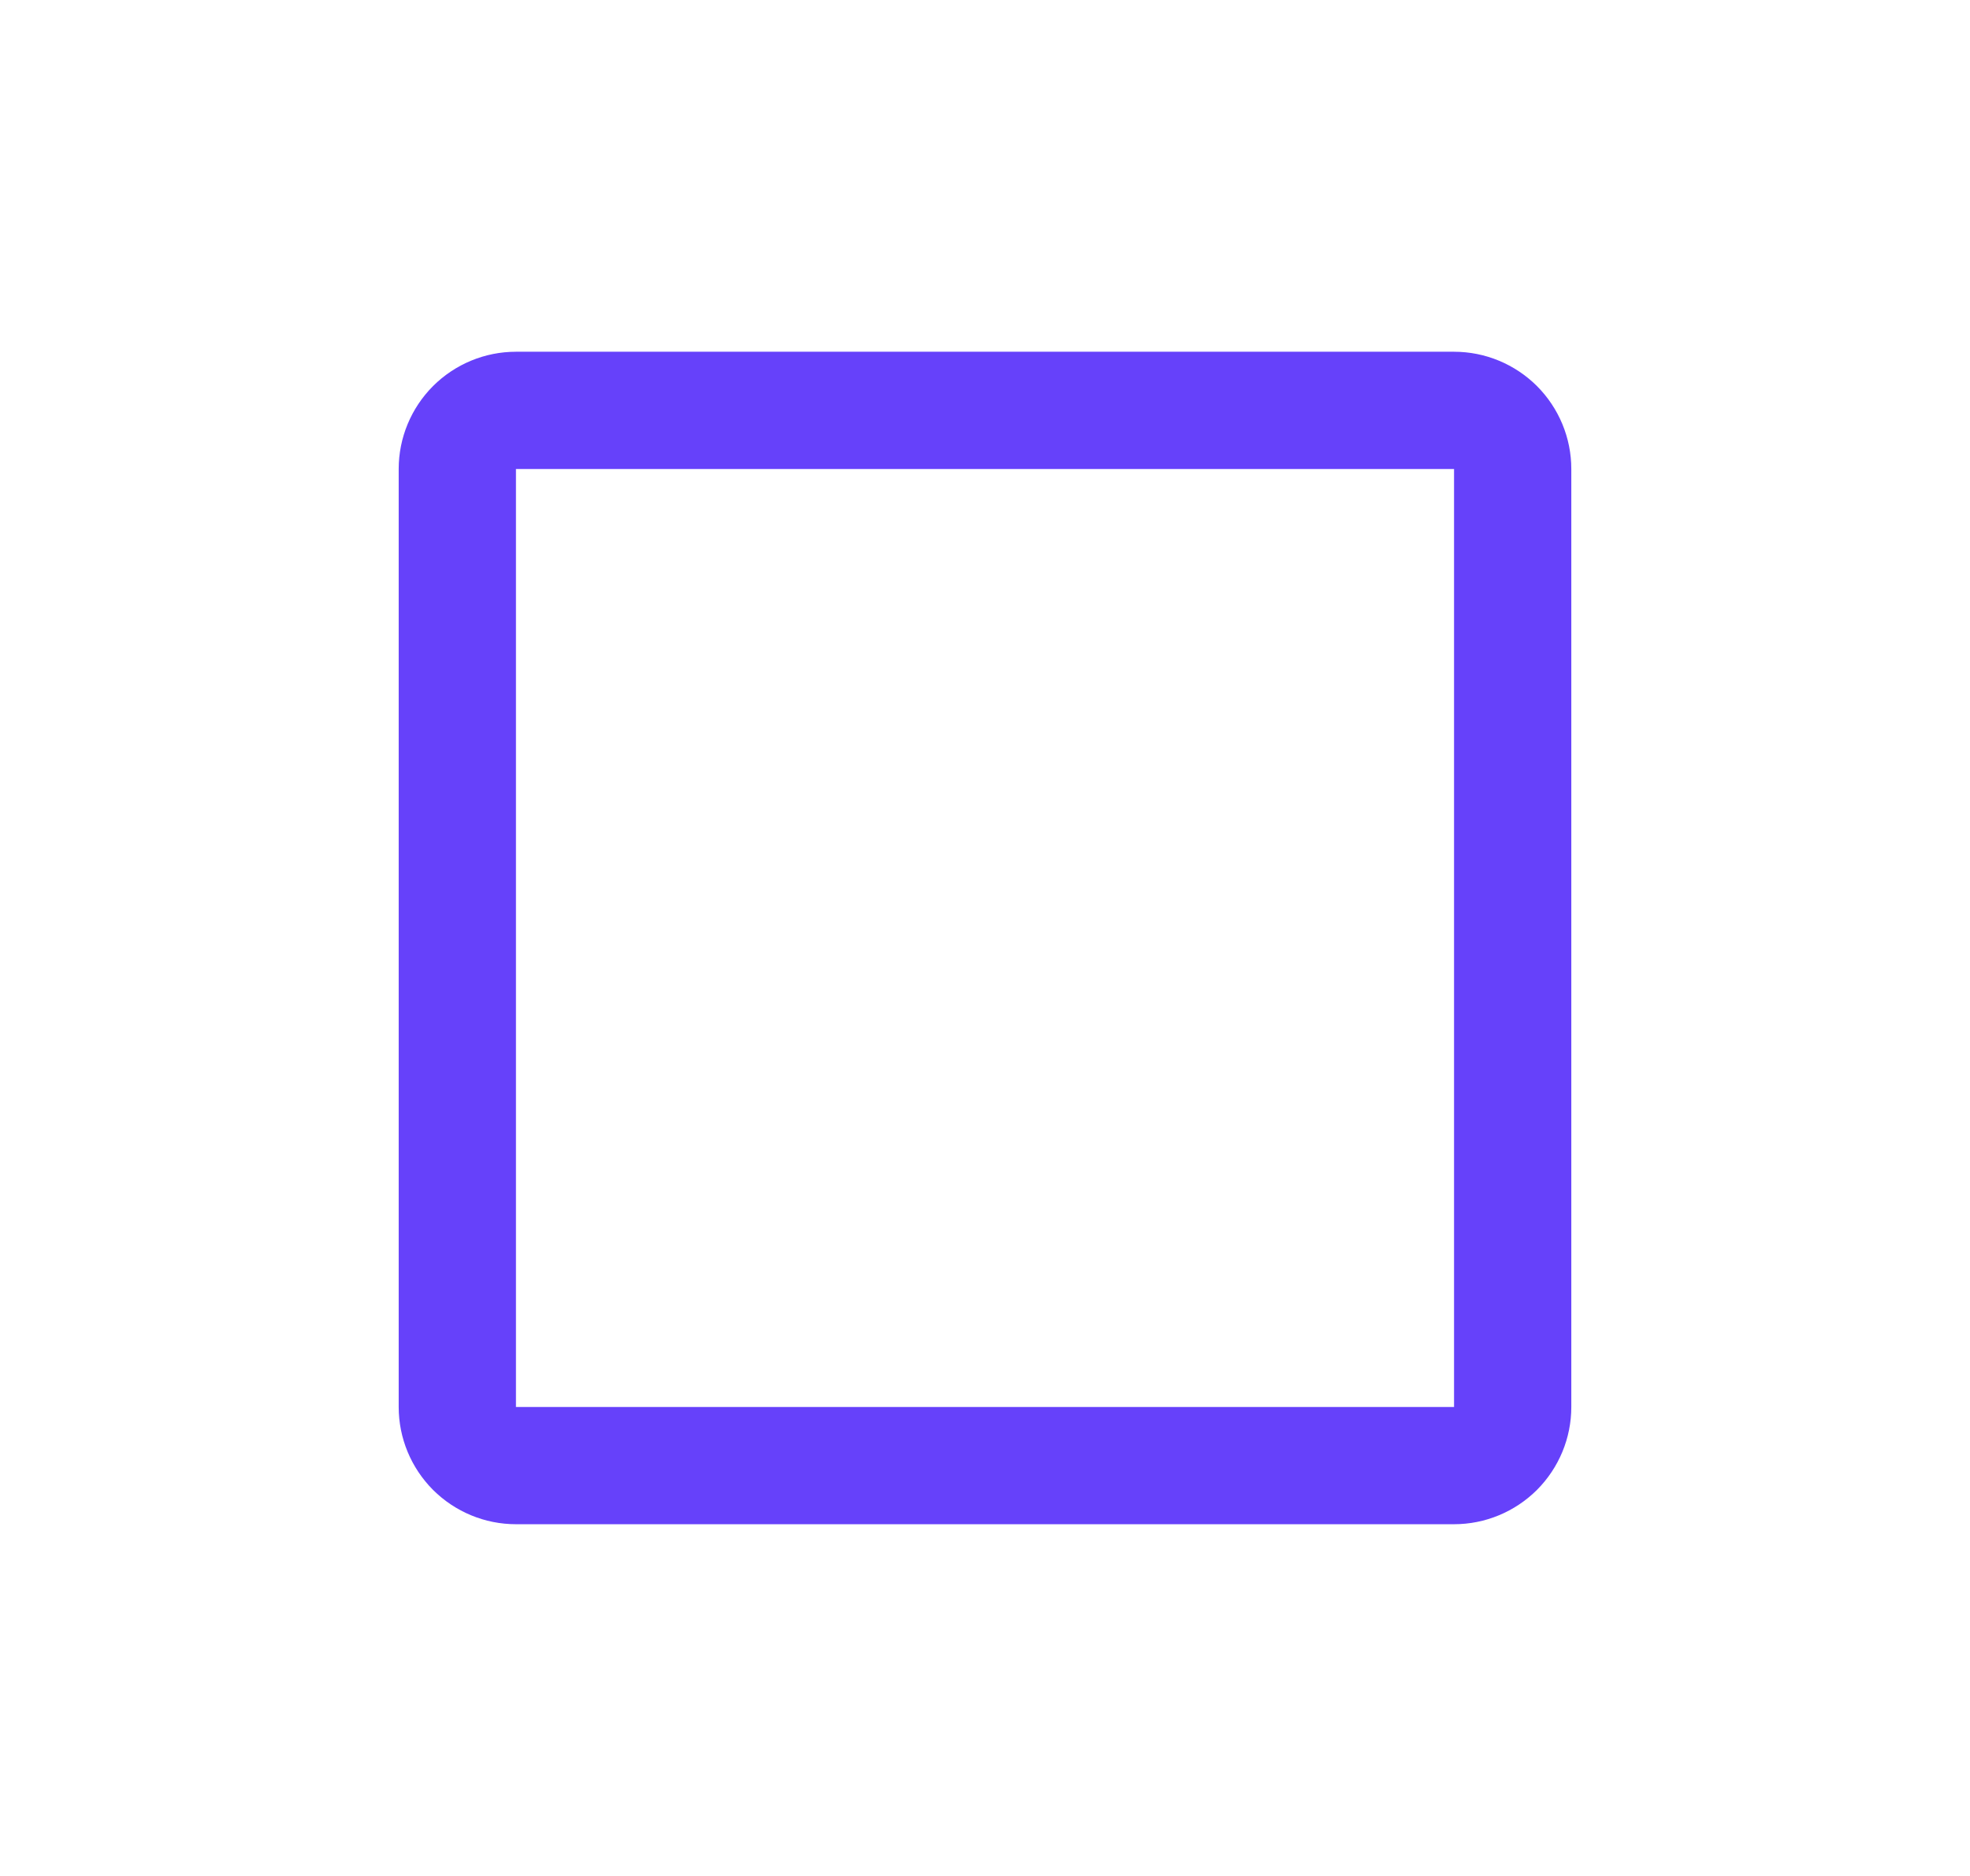 <svg width="21" height="20" viewBox="0 0 21 20" fill="none" xmlns="http://www.w3.org/2000/svg">
<path d="M15.5 5V15H5.5V5H15.5ZM15.5 3.75H5.5C5.168 3.75 4.851 3.882 4.616 4.116C4.382 4.351 4.25 4.668 4.25 5V15C4.25 15.332 4.382 15.649 4.616 15.884C4.851 16.118 5.168 16.25 5.5 16.25H15.5C15.832 16.25 16.149 16.118 16.384 15.884C16.618 15.649 16.75 15.332 16.75 15V5C16.75 4.668 16.618 4.351 16.384 4.116C16.149 3.882 15.832 3.75 15.5 3.75Z" fill="#6641FA"/>
</svg>
